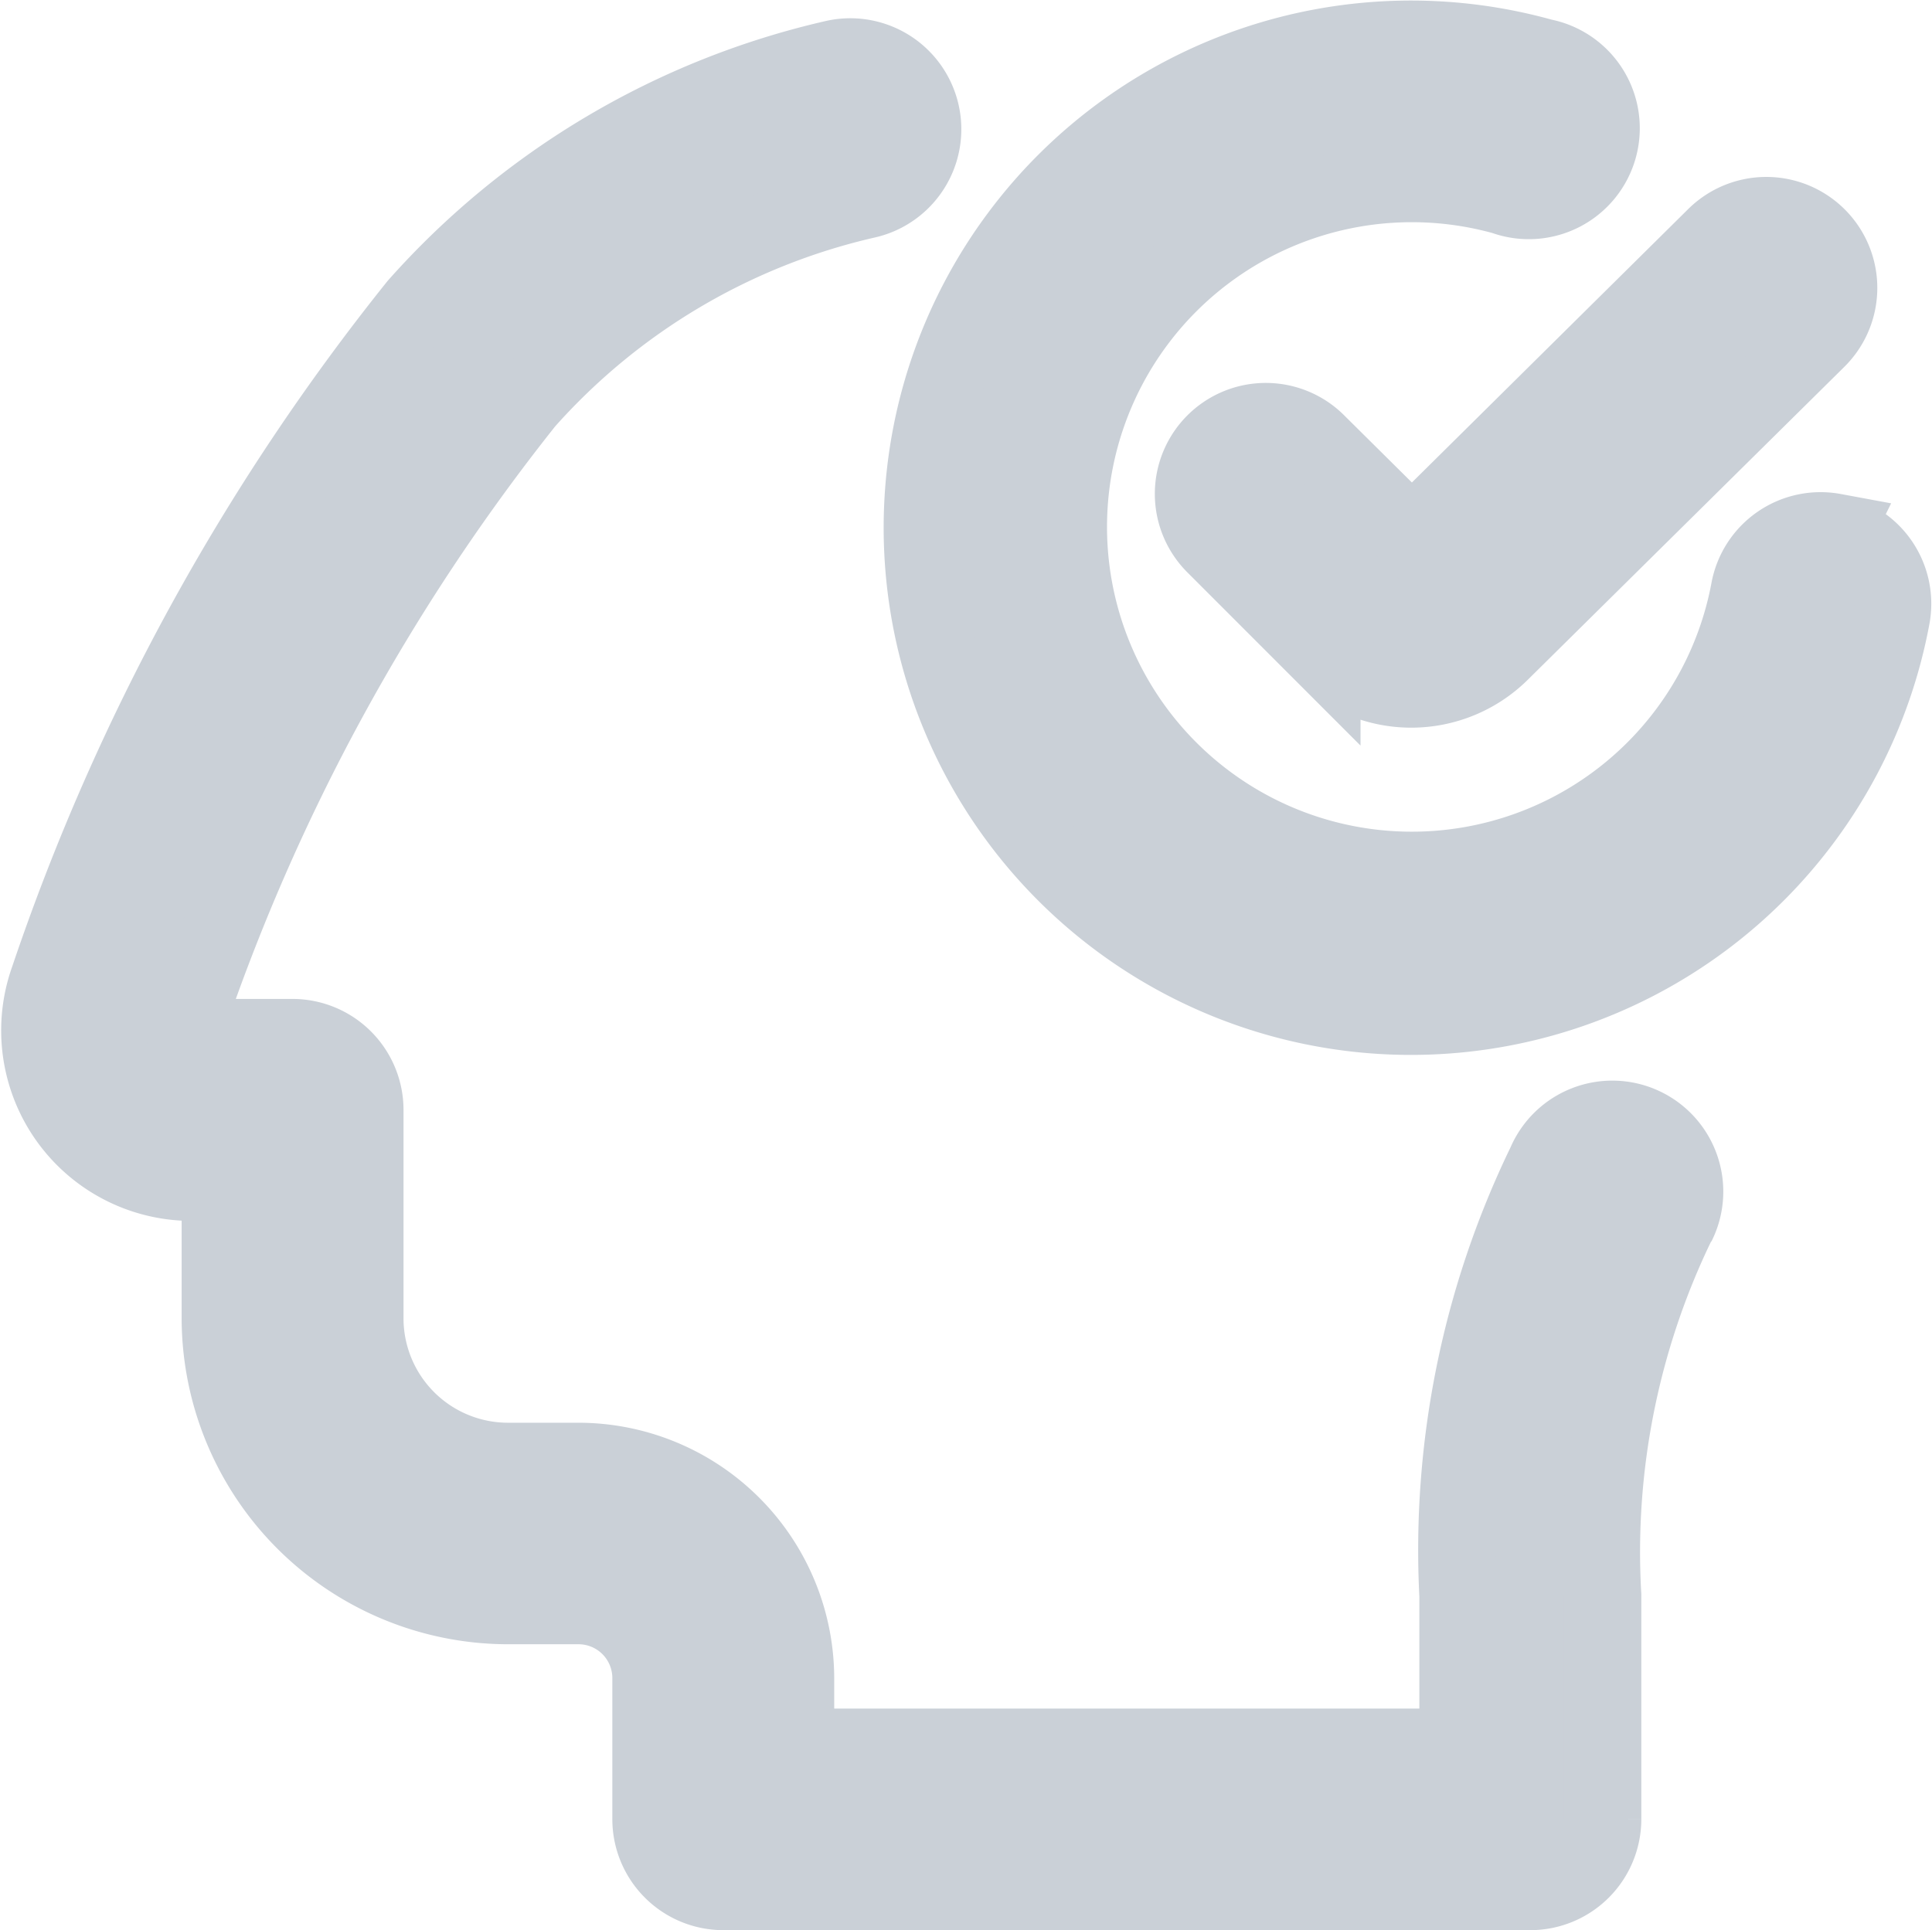 <svg xmlns="http://www.w3.org/2000/svg" width="25.017" height="24.997" viewBox="0 0 25.017 24.997">
  <path id="Path_304365" data-name="Path 304365" d="M265.2,259.346a9.752,9.752,0,0,0-.962,4.818v2.9a.938.938,0,0,1-.937.937H252.852a.938.938,0,0,1-.938-.937v-1.828a.938.938,0,0,0-.937-.938h-.914a3.73,3.73,0,0,1-3.726-3.726v-1.757h-.37a1.967,1.967,0,0,1-1.852-2.629,28.553,28.553,0,0,1,4.772-8.724,10.291,10.291,0,0,1,5.4-3.2.937.937,0,1,1,.417,1.828,8.4,8.4,0,0,0-4.412,2.611,26.68,26.68,0,0,0-4.414,8.116.084.084,0,0,0,.011.084.087.087,0,0,0,.076.039h1.307a.938.938,0,0,1,.938.937v2.7a1.853,1.853,0,0,0,1.851,1.852h.914a2.815,2.815,0,0,1,2.812,2.812v.89h8.577v-1.96a11.472,11.472,0,0,1,1.135-5.6.937.937,0,1,1,1.7.786Zm2.03-8.954a.937.937,0,0,0-1.092.751,4.447,4.447,0,1,1-3.178-5.1.937.937,0,1,0,.5-1.8,6.328,6.328,0,1,0,4.517,7.249.937.937,0,0,0-.751-1.092Zm-6.683-1.147a.937.937,0,1,0-1.325,1.325l1.38,1.381a1.645,1.645,0,0,0,2.314,0l4.1-4.054a.937.937,0,1,0-1.319-1.332l-3.93,3.89Z" transform="translate(-243.485 -243.502)" fill="#cad0d7" stroke="#cad0d7" stroke-width="1"/>
</svg>
